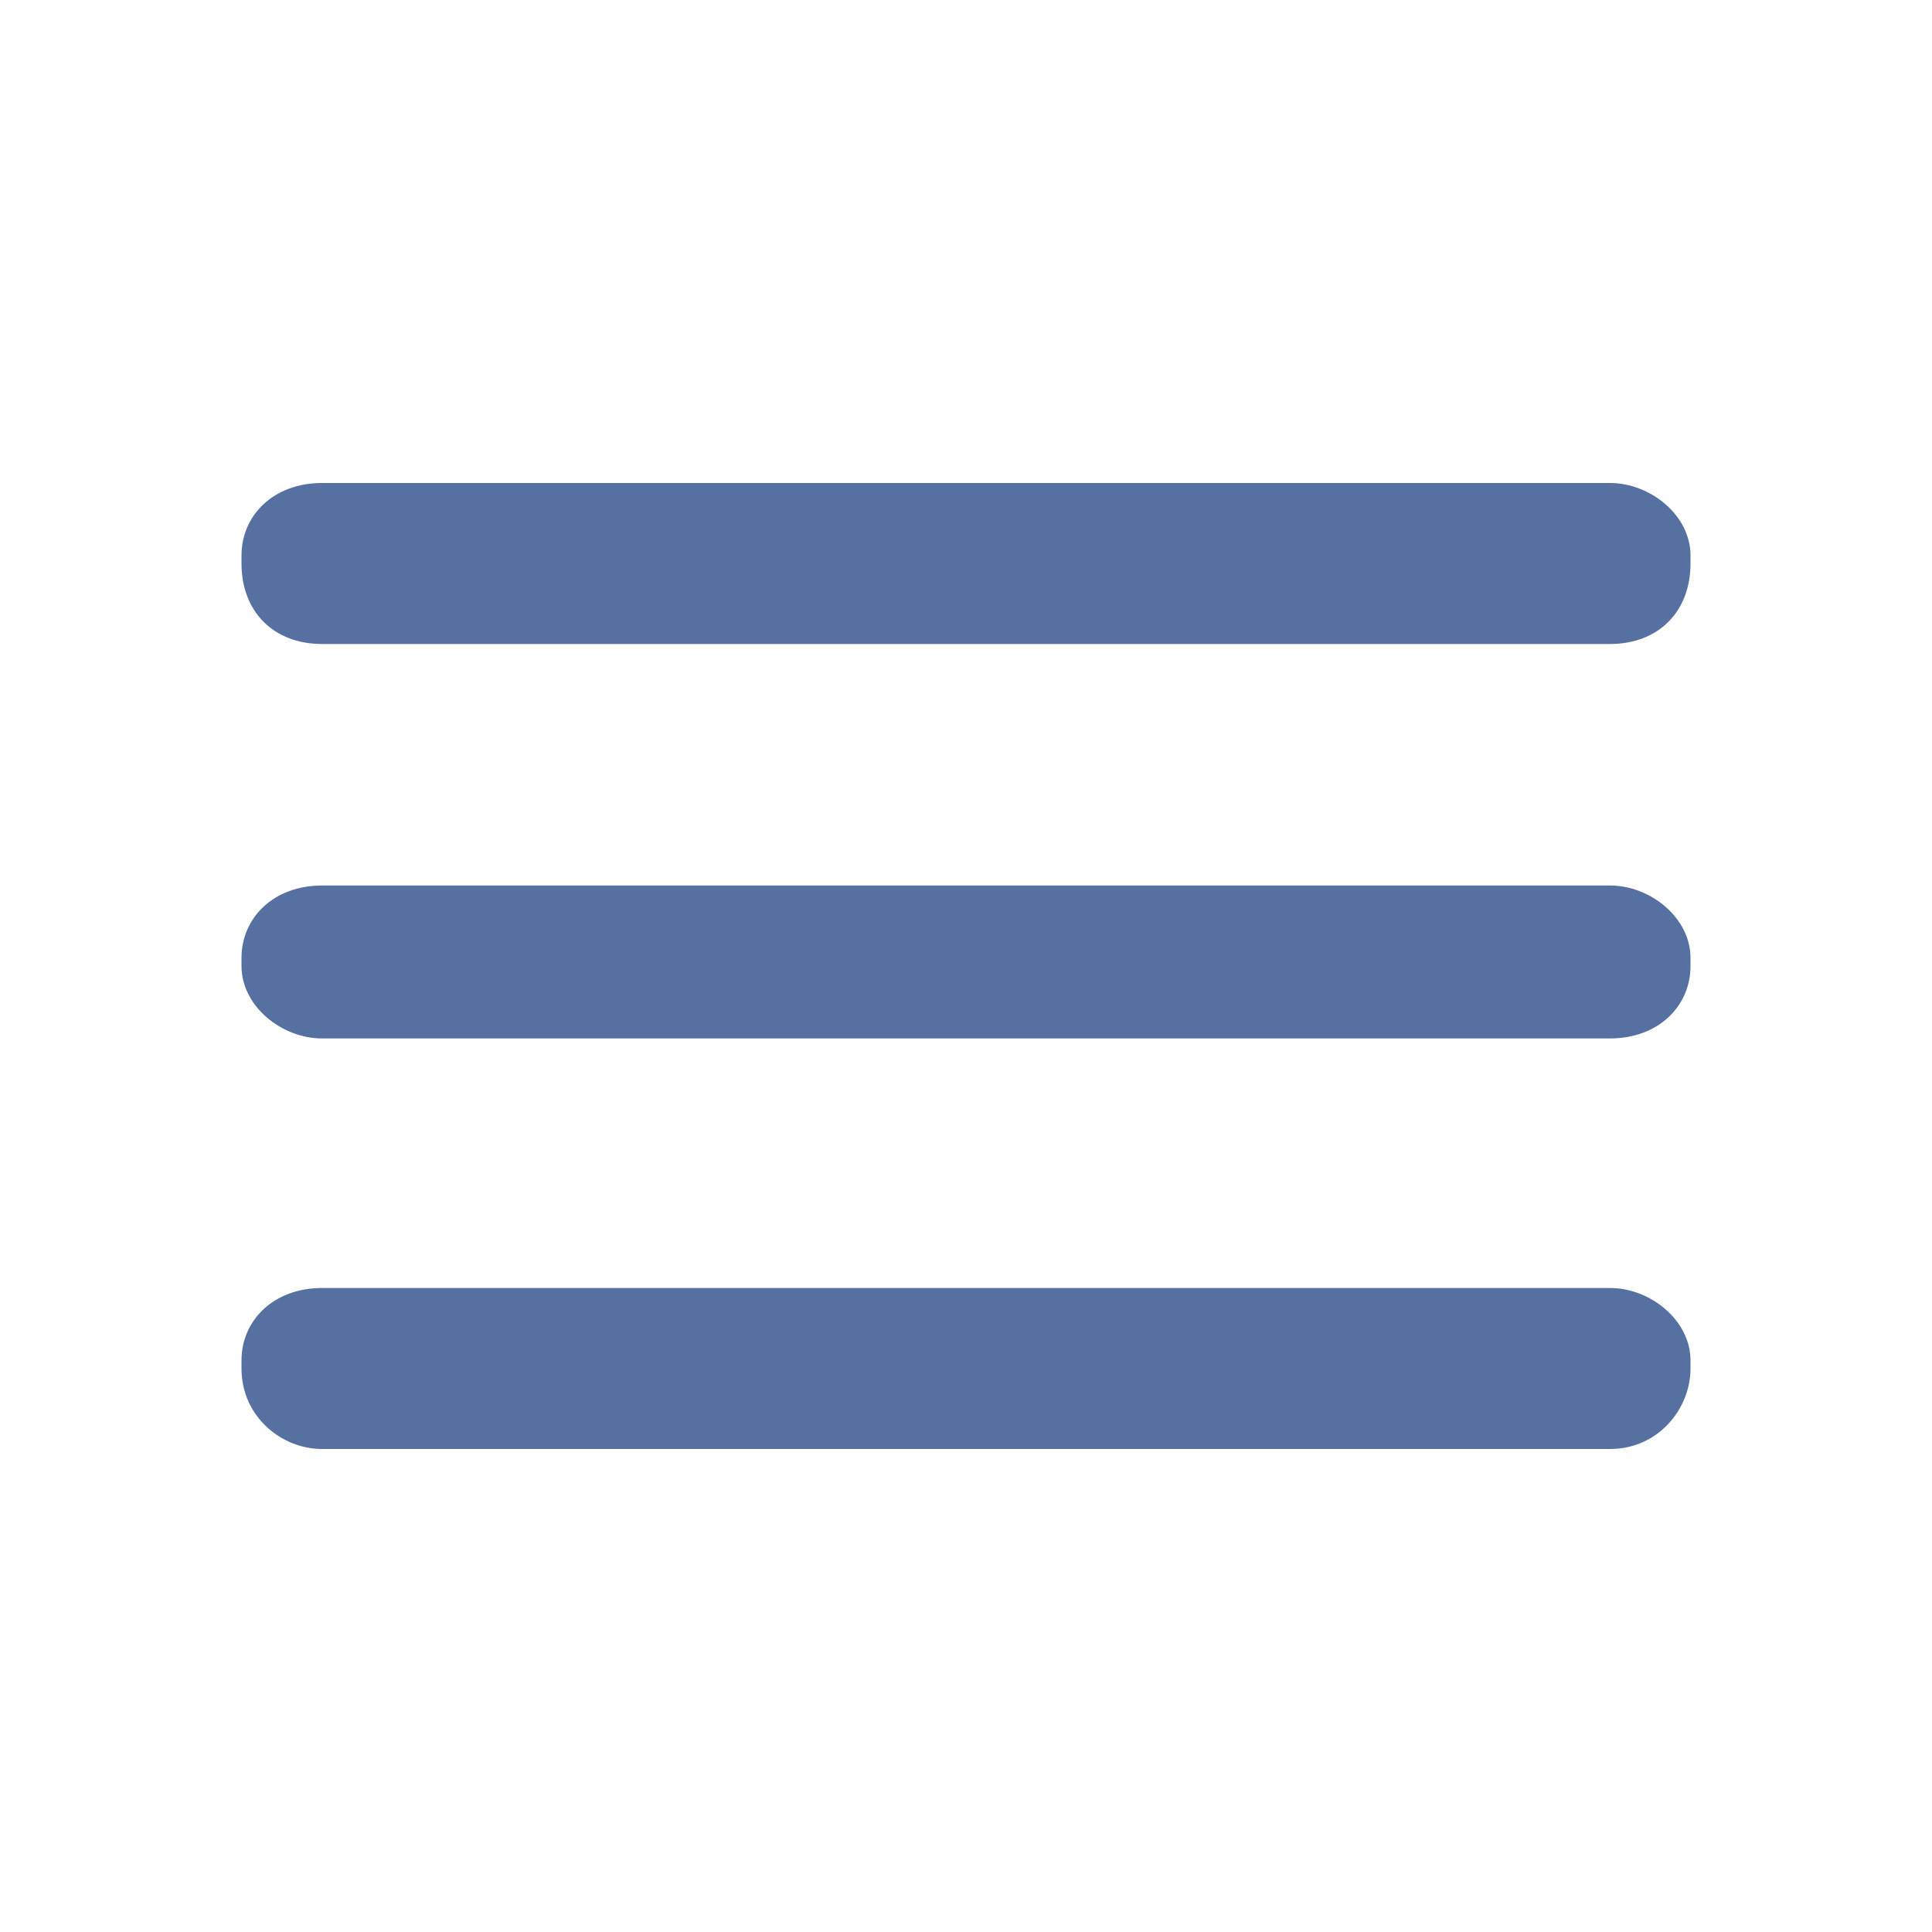 <?xml version="1.0" encoding="utf-8"?>
<!-- Generator: Adobe Illustrator 23.0.0, SVG Export Plug-In . SVG Version: 6.00 Build 0)  -->
<svg version="1.1" id="Layer_1" xmlns="http://www.w3.org/2000/svg" xmlns:xlink="http://www.w3.org/1999/xlink" x="0px" y="0px"
	 viewBox="0 0 24 24" style="enable-background:new 0 0 24 24;" xml:space="preserve">
<style type="text/css">
	.st0{fill:#5670A1;fill-opacity:0;}
	.st1{fill:#5670A1;}
</style>
<g>
	<g>
		<rect y="0" class="st0" width="24" height="24"/>
		<path class="st1" d="M4,11H20c0.5,0,1,0.4,1,0.9V12c0,0.5-0.4,0.9-1,0.9H4c-0.5,0-1-0.4-1-0.9v-0.1C3,11.4,3.4,11,4,11z"/>
		<path class="st1" d="M4,16H20c0.5,0,1,0.4,1,0.9V17c0,0.5-0.4,1-1,1H4c-0.5,0-1-0.4-1-1v-0.1C3,16.4,3.4,16,4,16z"/>
		<path class="st1" d="M4,6H20c0.5,0,1,0.4,1,0.9V7C21,7.6,20.6,8,20,8H4C3.4,8,3,7.6,3,7V6.9C3,6.4,3.4,6,4,6z"/>
	</g>
</g>
</svg>
